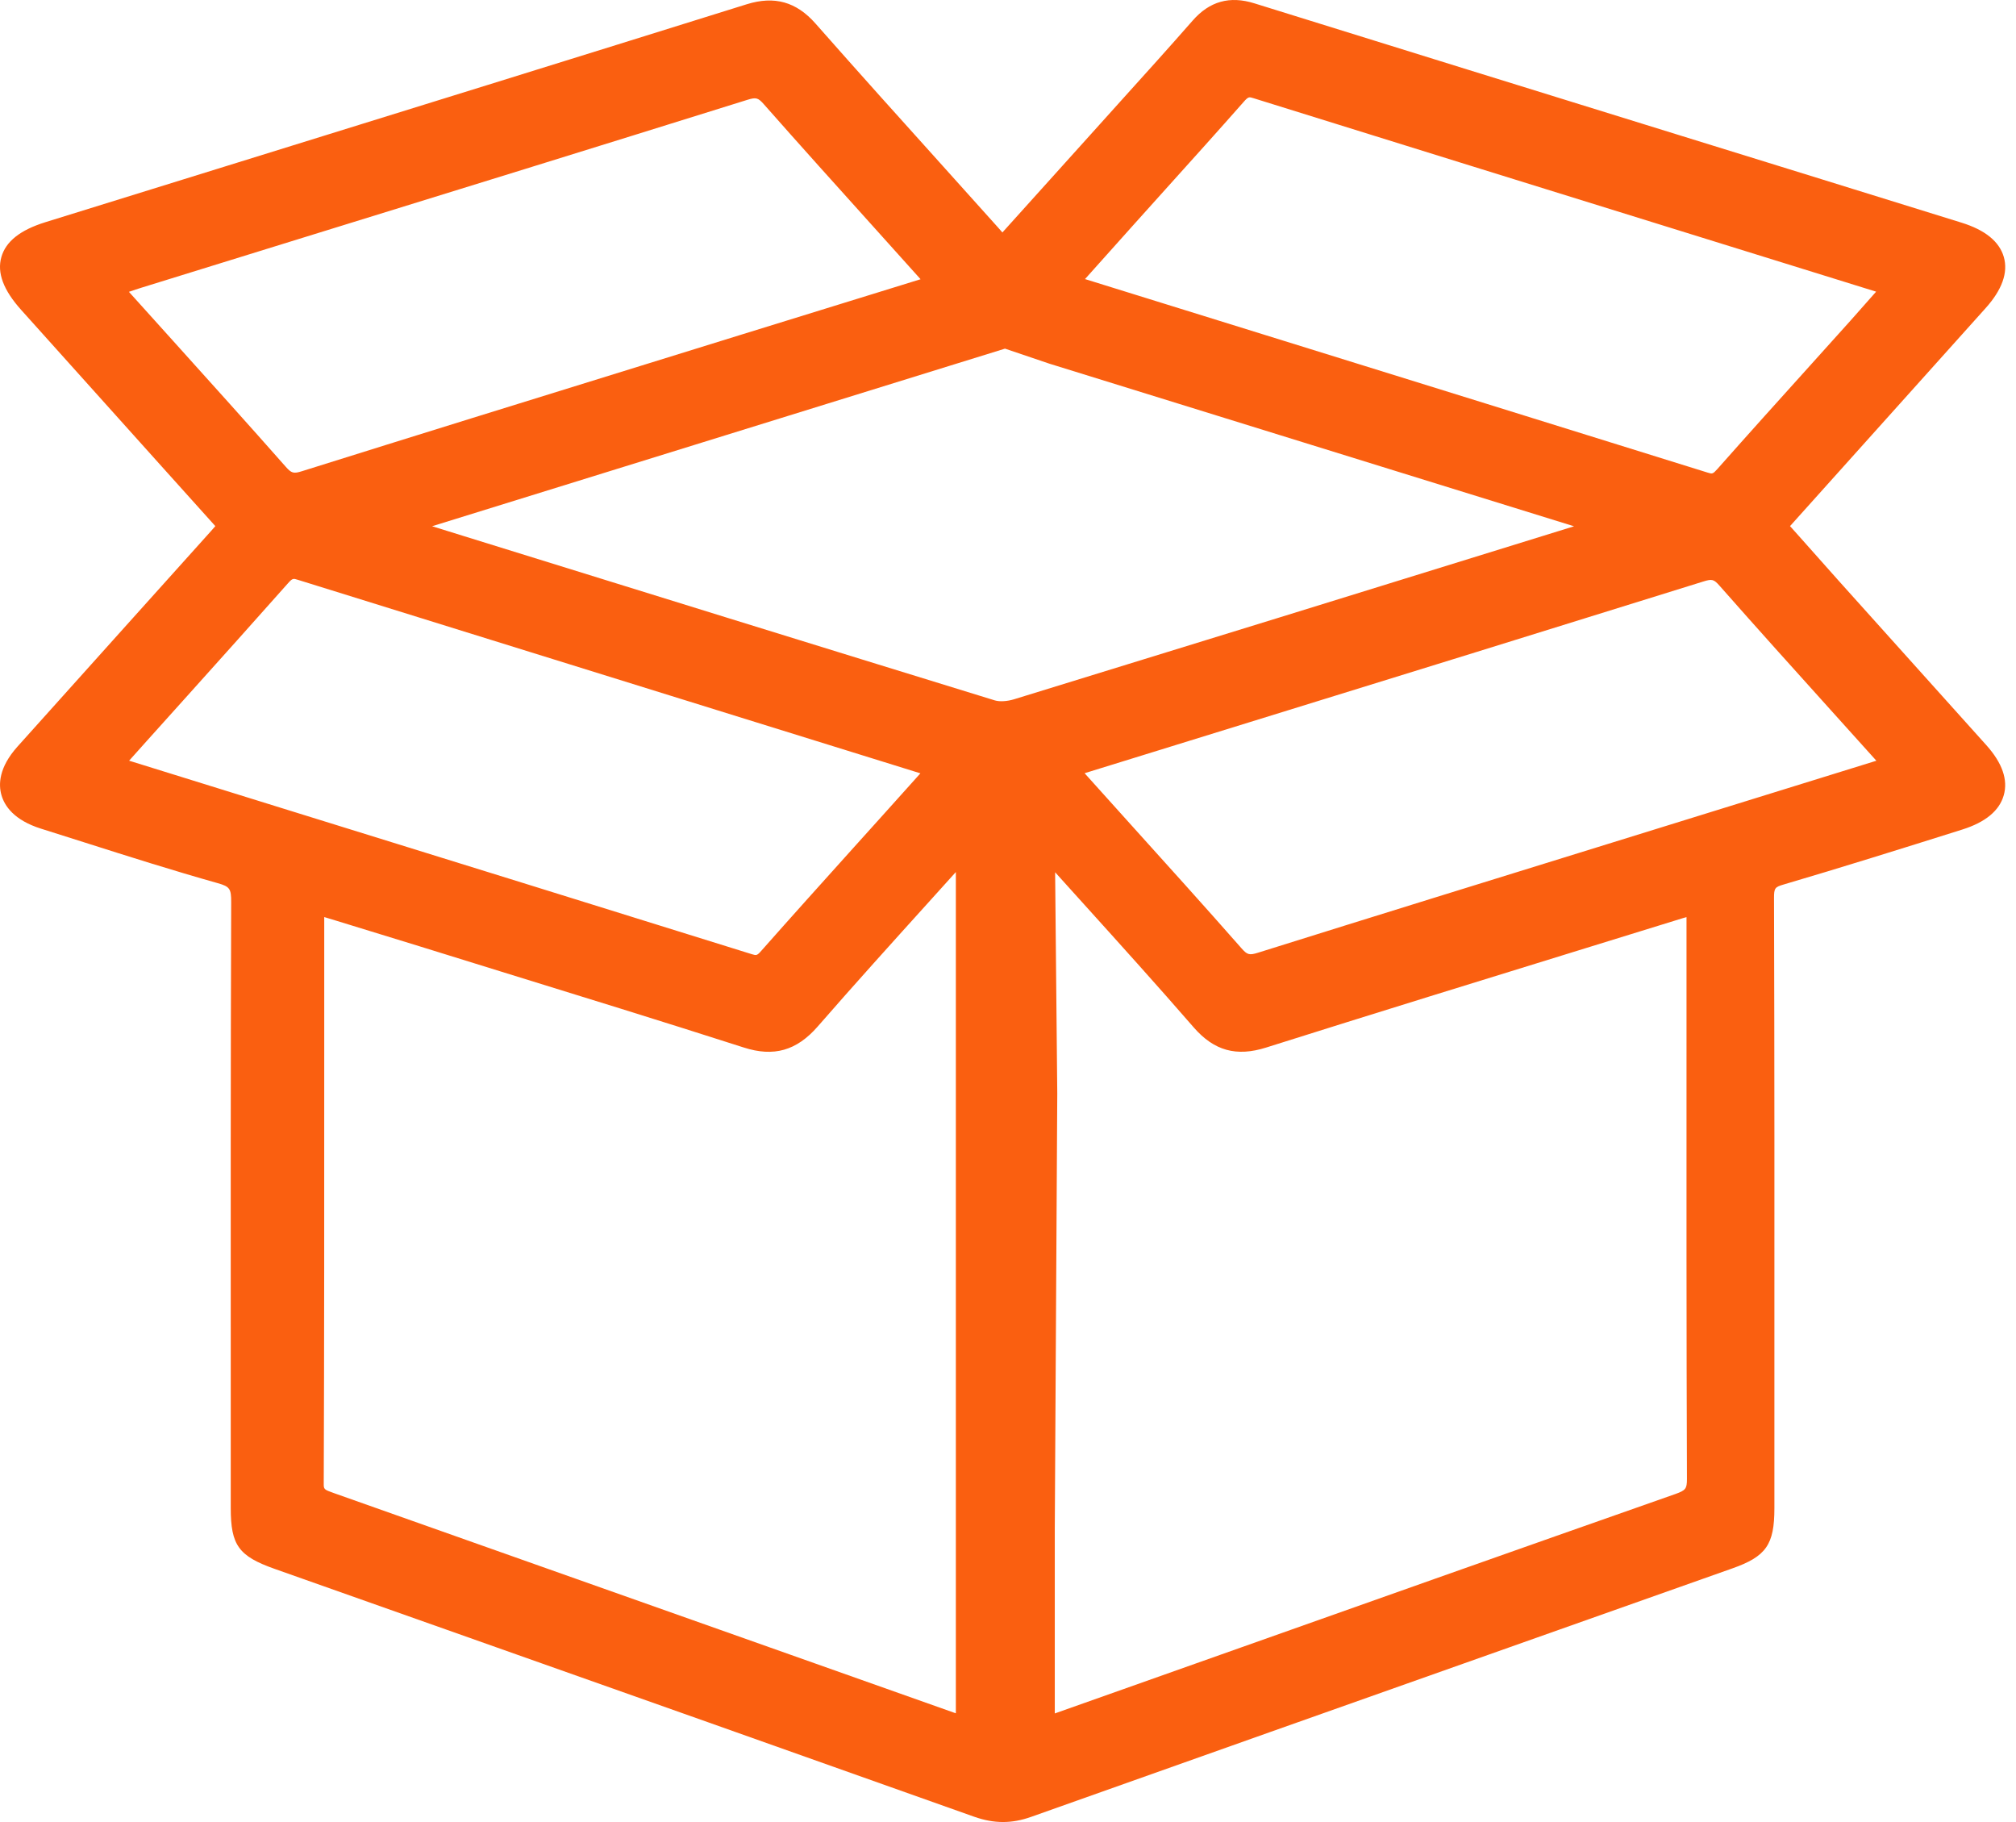 <svg width="166" height="150" viewBox="0 0 166 150" fill="none" xmlns="http://www.w3.org/2000/svg">
<path d="M157.547 54.656C155.495 52.366 153.438 50.081 151.385 47.796C150.289 46.569 149.197 45.343 148.105 44.108L147.393 43.313L163.492 25.375C164.856 23.858 165.364 22.437 164.997 21.157C164.63 19.887 163.461 18.934 161.512 18.33C153.846 15.947 146.174 13.574 138.503 11.2C126.768 7.565 115.027 3.93 103.296 0.277C101.262 -0.363 99.59 0.105 98.199 1.702C96.255 3.921 94.239 6.153 92.29 8.31L90.519 10.278C87.9 13.19 85.285 16.093 82.539 19.137C82.422 19 82.304 18.868 82.186 18.735C80.682 17.055 79.173 15.383 77.668 13.706C74.202 9.859 70.623 5.88 67.147 1.935C65.566 0.144 63.767 -0.359 61.483 0.352C47.251 4.799 32.774 9.285 18.778 13.627C13.766 15.18 8.755 16.733 3.743 18.29C1.668 18.934 0.481 19.874 0.114 21.157C-0.258 22.455 0.277 23.88 1.745 25.516C5.529 29.721 9.308 33.934 13.118 38.182L17.731 43.313C17.613 43.446 17.504 43.574 17.396 43.697C15.03 46.331 12.665 48.961 10.3 51.594C7.341 54.886 4.387 58.181 1.428 61.477C-0.103 63.193 -0.131 64.587 0.119 65.456C0.368 66.33 1.134 67.516 3.381 68.222C4.582 68.597 5.778 68.981 6.979 69.361C10.554 70.499 14.256 71.672 17.935 72.709C18.918 72.987 19.041 73.163 19.036 74.275C18.991 87.581 18.995 101.108 19 114.188V124.163C19.004 127.225 19.652 128.112 22.634 129.166L36.743 134.156C50.994 139.199 65.729 144.409 80.21 149.562C81.035 149.853 81.81 149.999 82.585 149.999C83.36 149.999 84.103 149.858 84.905 149.575C98.009 144.916 111.117 140.28 124.226 135.638C130.361 133.468 136.5 131.297 142.636 129.122C145.427 128.138 146.106 127.168 146.106 124.163V113.655C146.111 100.64 146.115 87.184 146.075 73.944C146.07 73.102 146.161 73.027 146.863 72.819C151.657 71.407 156.365 69.934 161.576 68.293C163.483 67.693 164.634 66.74 164.992 65.469C165.355 64.199 164.87 62.809 163.556 61.344C161.557 59.112 159.55 56.884 157.547 54.656ZM103.206 8.081C114.506 11.602 125.812 15.113 137.117 18.621C142.907 20.416 148.698 22.216 154.484 24.012C154.43 24.074 154.38 24.131 154.326 24.188C153.655 24.952 153.007 25.688 152.35 26.421C151.299 27.59 150.252 28.755 149.201 29.919C146.637 32.761 143.99 35.699 141.412 38.611C141.032 39.038 140.986 39.025 140.606 38.906C128.489 35.13 116.369 31.366 104.248 27.603L89.341 22.975C90.714 21.44 92.037 19.957 93.364 18.48C94.243 17.5 95.122 16.521 96.006 15.541C98.108 13.207 100.288 10.79 102.404 8.39C102.789 7.949 102.852 7.971 103.206 8.081ZM14.256 28.066C13.059 26.738 11.863 25.415 10.671 24.087C10.653 24.065 10.635 24.047 10.617 24.025C10.984 23.897 11.342 23.778 11.7 23.668C16.113 22.3 20.531 20.937 24.945 19.569C36.943 15.863 49.354 12.025 61.542 8.218C62.258 7.997 62.421 8.041 62.906 8.593C65.892 11.977 68.96 15.383 71.928 18.678C73.219 20.112 74.51 21.546 75.802 22.988C73.604 23.668 71.443 24.334 69.304 24.996C66.563 25.843 63.858 26.677 61.153 27.515L52.684 30.14C43.563 32.963 34.134 35.884 24.867 38.791C24.165 39.012 24.002 38.963 23.508 38.403C20.445 34.931 17.296 31.441 14.256 28.066ZM10.631 62.624L12.108 60.974C13.213 59.747 14.315 58.516 15.42 57.29C18.143 54.259 20.957 51.127 23.707 48.025C24.084 47.597 24.147 47.615 24.514 47.73C36.698 51.524 48.882 55.309 61.071 59.094L75.788 63.665C74.705 64.865 73.663 66.025 72.625 67.186L70.301 69.766C67.8 72.546 65.213 75.418 62.693 78.268C62.331 78.683 62.281 78.669 61.891 78.55C49.349 74.637 36.594 70.68 24.256 66.855L10.631 62.624ZM78.706 102.766C78.706 112.891 78.702 123.012 78.706 133.133V141.047C78.652 141.03 78.602 141.012 78.547 140.994L65.135 136.243C52.589 131.8 40.042 127.358 27.491 122.919C26.653 122.624 26.653 122.61 26.657 122.09C26.703 110.35 26.698 98.407 26.698 86.862V75.497L27.745 75.815C30.015 76.512 32.258 77.196 34.492 77.888C36.707 78.577 38.923 79.26 41.139 79.949C47.736 81.987 54.555 84.091 61.239 86.236C63.713 87.034 65.593 86.5 67.333 84.506C70.373 81.016 73.45 77.611 76.712 74.002C77.369 73.274 78.035 72.537 78.706 71.791V102.766ZM83.518 57.563C82.938 57.744 82.308 57.78 81.914 57.66C67.347 53.178 52.539 48.586 38.221 44.143L35.579 43.322L78.706 29.955C80.056 29.535 81.402 29.121 82.752 28.702C83.967 29.112 85.186 29.527 86.4 29.937C100.804 34.402 115.204 38.862 129.609 43.327C112.608 48.594 98.176 53.059 83.518 57.563ZM138.906 121.763C138.906 122.562 138.793 122.694 137.969 122.99C124.792 127.618 111.412 132.356 98.475 136.944L86.903 141.043C86.903 141.043 86.871 141.056 86.853 141.06V125.765L87.057 90.016L86.88 71.809C87.673 72.691 88.471 73.574 89.268 74.456C92.25 77.76 95.335 81.175 98.299 84.59C99.971 86.505 101.806 87.016 104.257 86.24C113.143 83.434 122.2 80.641 130.959 77.937L138.589 75.581C138.684 75.555 138.775 75.528 138.87 75.502V85.816C138.866 97.582 138.861 109.746 138.906 121.71V121.763ZM132.364 69.488C122.93 72.409 113.174 75.427 103.591 78.431C102.871 78.656 102.703 78.612 102.223 78.065C99.173 74.597 96.029 71.116 92.988 67.746C91.787 66.413 90.591 65.081 89.395 63.753C89.363 63.722 89.336 63.687 89.309 63.656C89.345 63.643 89.381 63.634 89.418 63.621C93.912 62.231 98.407 60.841 102.902 59.452C115.141 55.671 127.792 51.758 140.23 47.88C140.973 47.646 141.113 47.681 141.593 48.224C144.625 51.665 147.747 55.128 150.764 58.477C152.015 59.858 153.261 61.243 154.503 62.628L132.364 69.488Z" fill="#FA5F10"/>
</svg>

